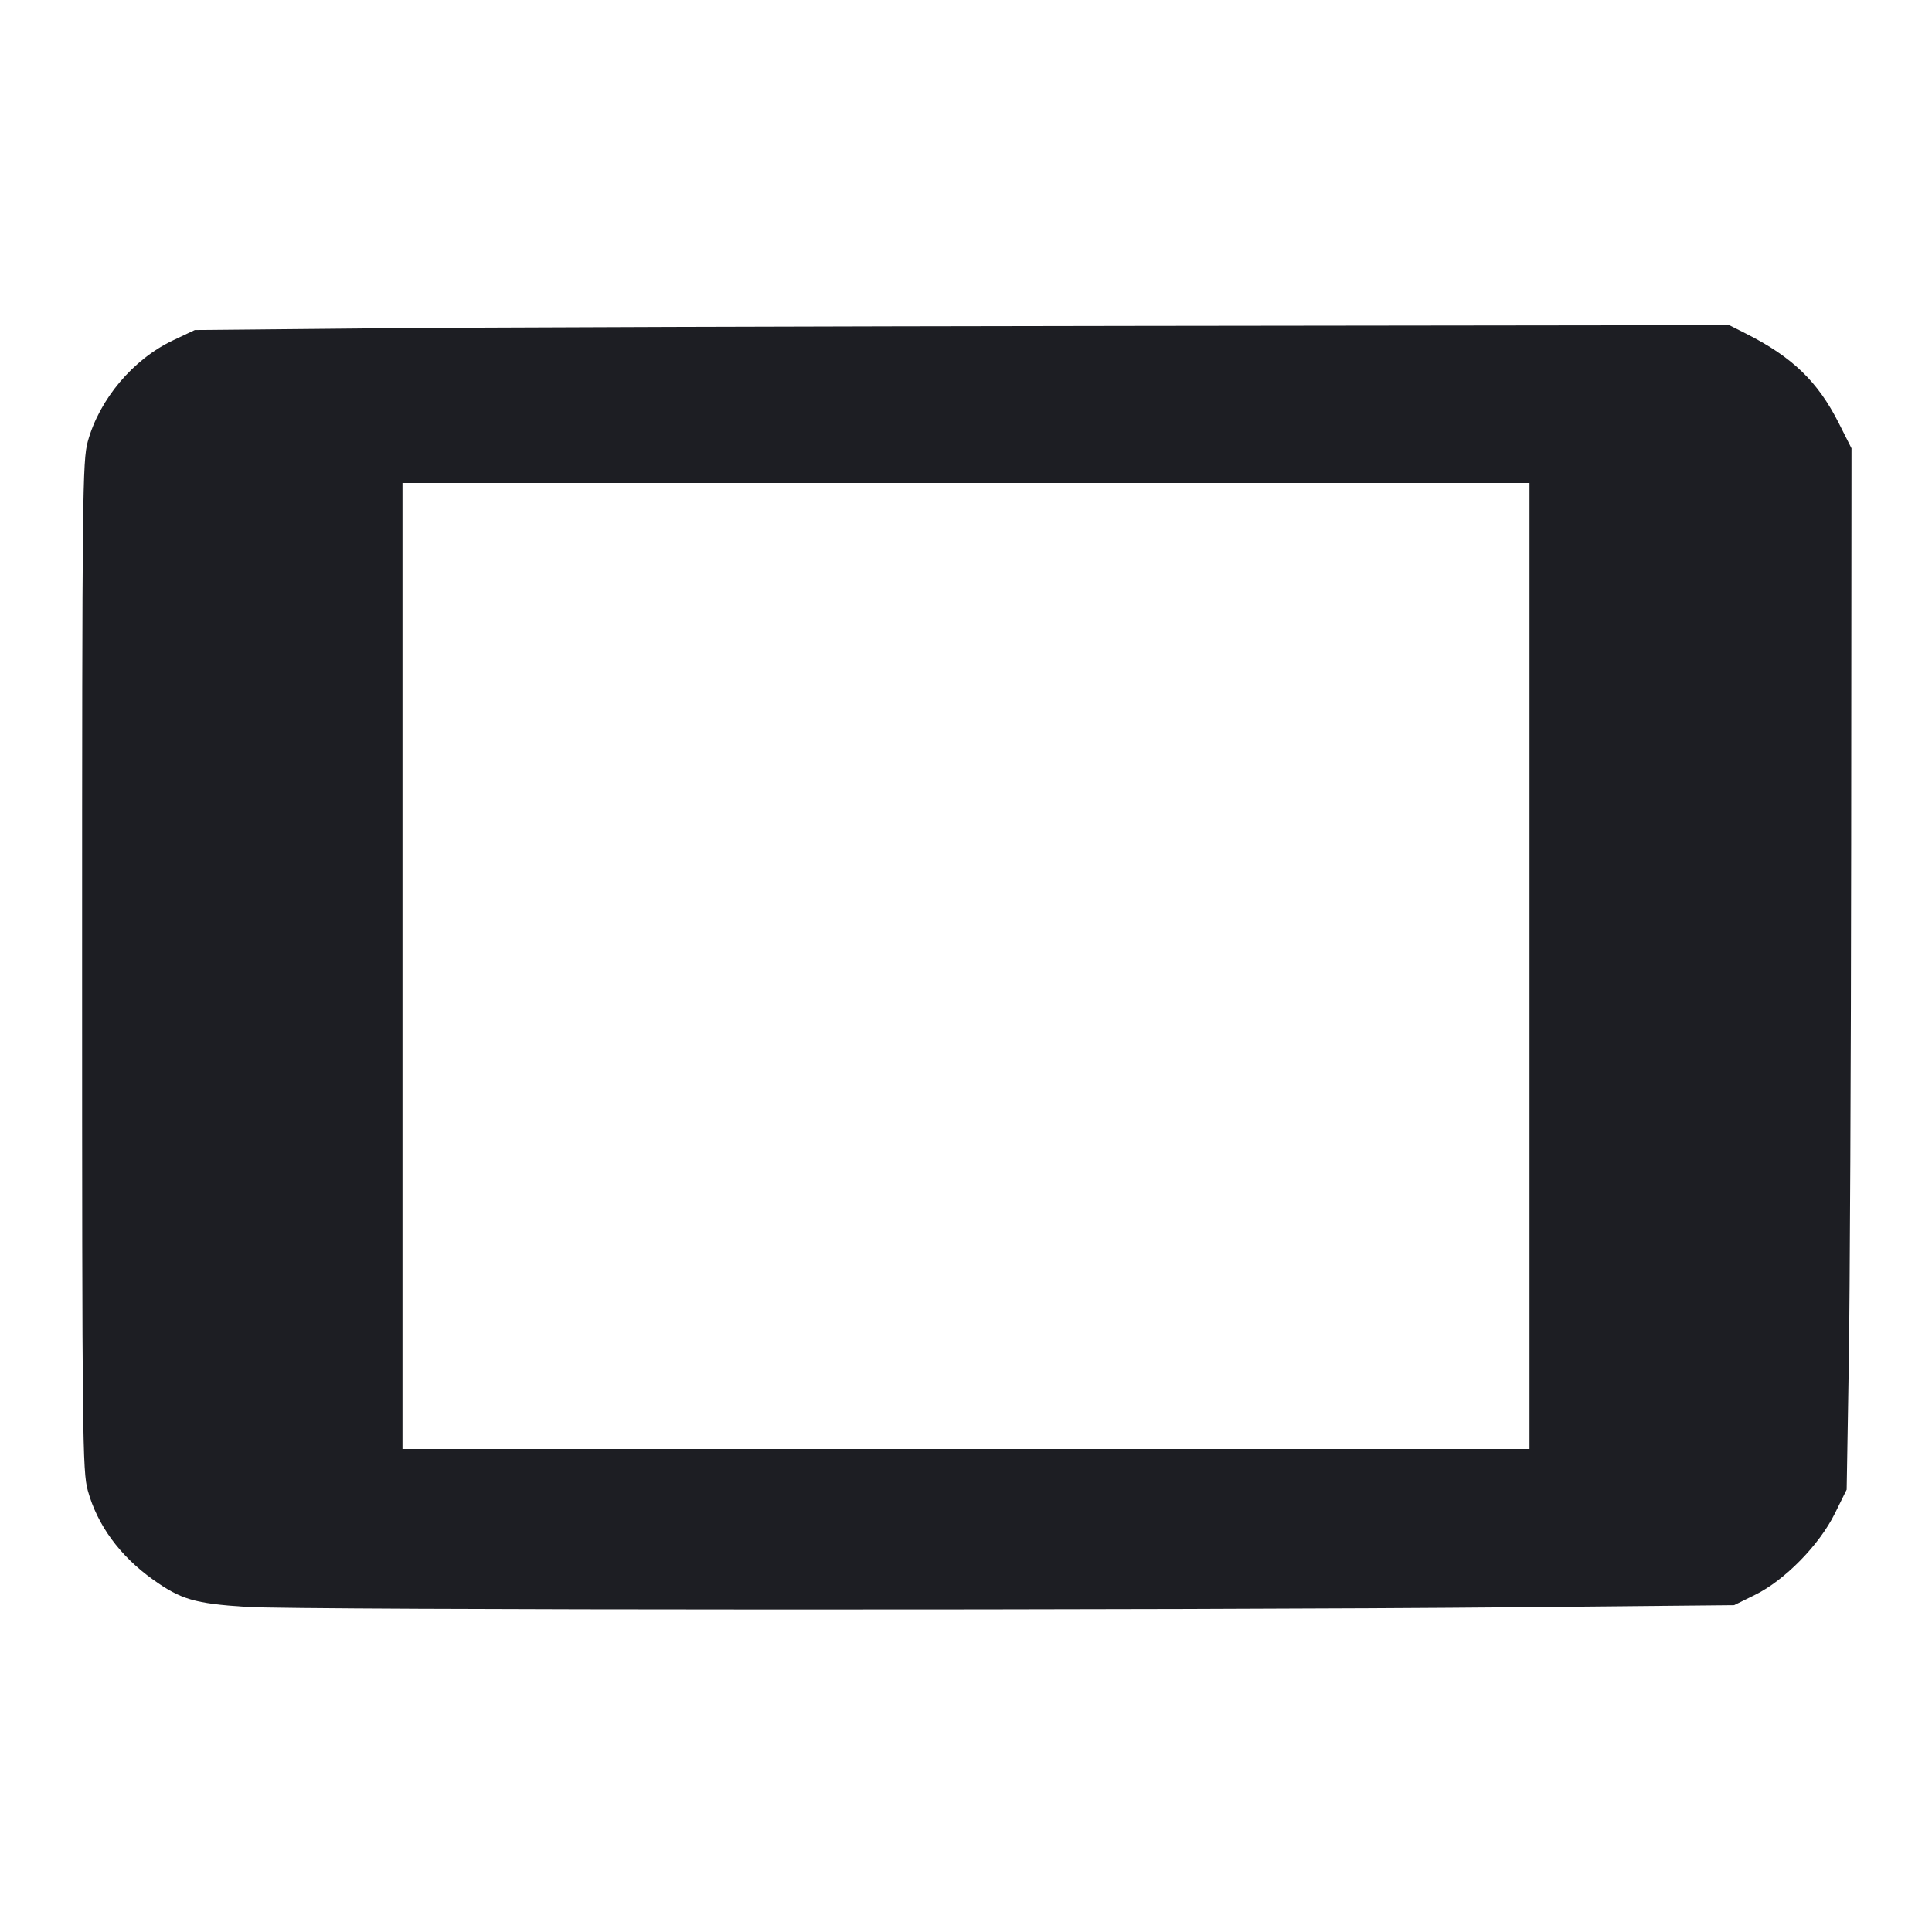 <svg viewBox="0 0 2400 2400" fill="none" xmlns="http://www.w3.org/2000/svg"><path d="M462.000 407.887 L 242.000 410.000 214.966 422.806 C 165.250 446.356,123.618 495.735,109.068 548.411 C 102.450 572.372,102.000 613.833,102.000 1200.000 C 102.000 1786.882,102.443 1827.604,109.090 1851.673 C 120.972 1894.701,148.887 1932.812,190.024 1962.166 C 224.787 1986.972,241.728 1991.937,306.000 1996.154 C 368.473 2000.254,1469.842 2000.537,1886.092 1996.561 L 2154.184 1994.000 2180.227 1981.175 C 2216.992 1963.070,2259.959 1919.290,2279.242 1880.285 L 2294.000 1850.434 2296.594 1696.217 C 2298.020 1611.398,2299.370 1320.358,2299.594 1049.463 L 2300.000 556.926 2284.117 525.463 C 2258.179 474.083,2226.590 443.614,2169.133 414.554 L 2148.266 404.000 1415.133 404.887 C 1011.910 405.375,583.000 406.725,462.000 407.887 M1900.000 1200.000 L 1900.000 1800.000 1200.000 1800.000 L 500.000 1800.000 500.000 1200.000 L 500.000 600.000 1200.000 600.000 L 1900.000 600.000 1900.000 1200.000 " fill="#1D1E23" stroke="none" fill-rule="evenodd"/></svg>